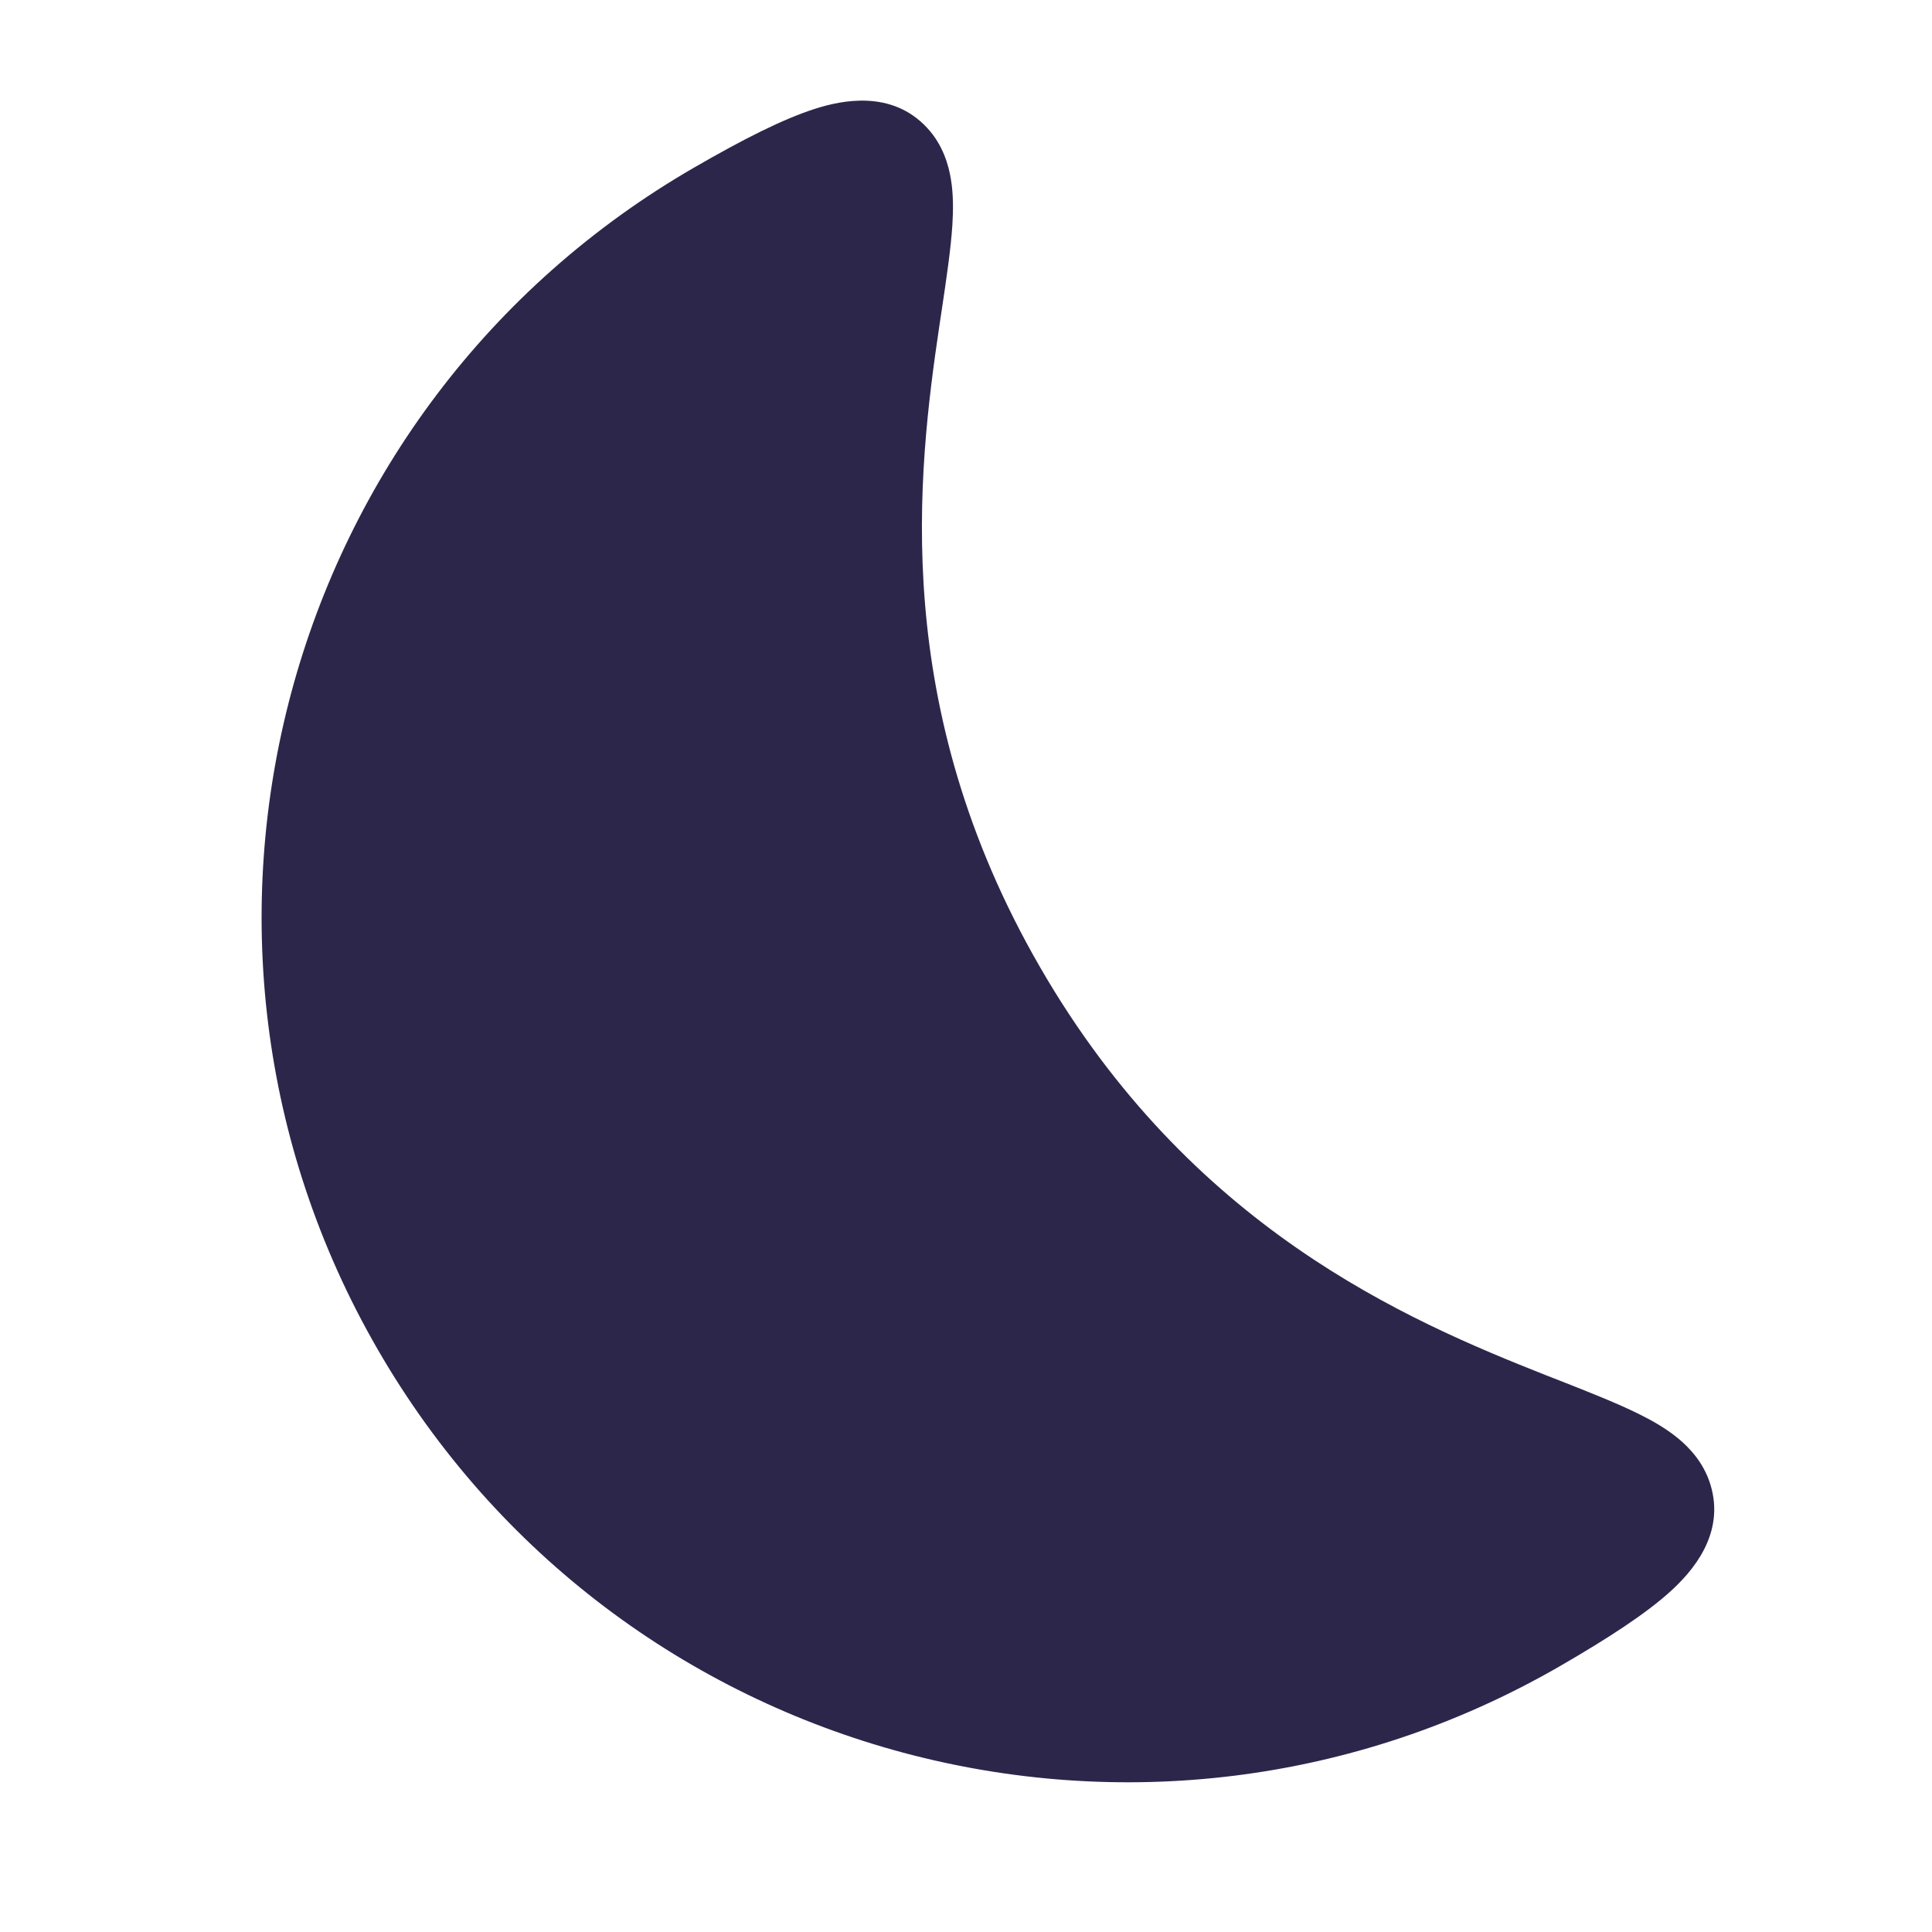 <svg xmlns="http://www.w3.org/2000/svg" width="24" height="24" viewBox="0 0 24 24">
  <defs/>
  <path fill="#2D264B" d="M12.919,12.013 C11.051,8.778 11.396,5.888 11.671,4.035 L11.7,3.843 C11.757,3.46 11.812,3.091 11.831,2.791 C11.842,2.613 11.844,2.417 11.813,2.229 C11.783,2.044 11.711,1.797 11.517,1.588 C11.076,1.113 10.457,1.245 10.123,1.352 C9.726,1.479 9.229,1.731 8.627,2.079 C3.485,5.047 1.723,11.622 4.692,16.763 C7.66,21.905 14.235,23.667 19.377,20.698 C19.979,20.35 20.446,20.046 20.754,19.766 C21.014,19.529 21.438,19.059 21.247,18.44 C21.163,18.168 20.985,17.981 20.84,17.863 C20.692,17.742 20.522,17.646 20.362,17.567 C20.093,17.433 19.745,17.296 19.385,17.154 L19.205,17.084 C17.462,16.395 14.787,15.249 12.919,12.013 Z"/>
</svg>

